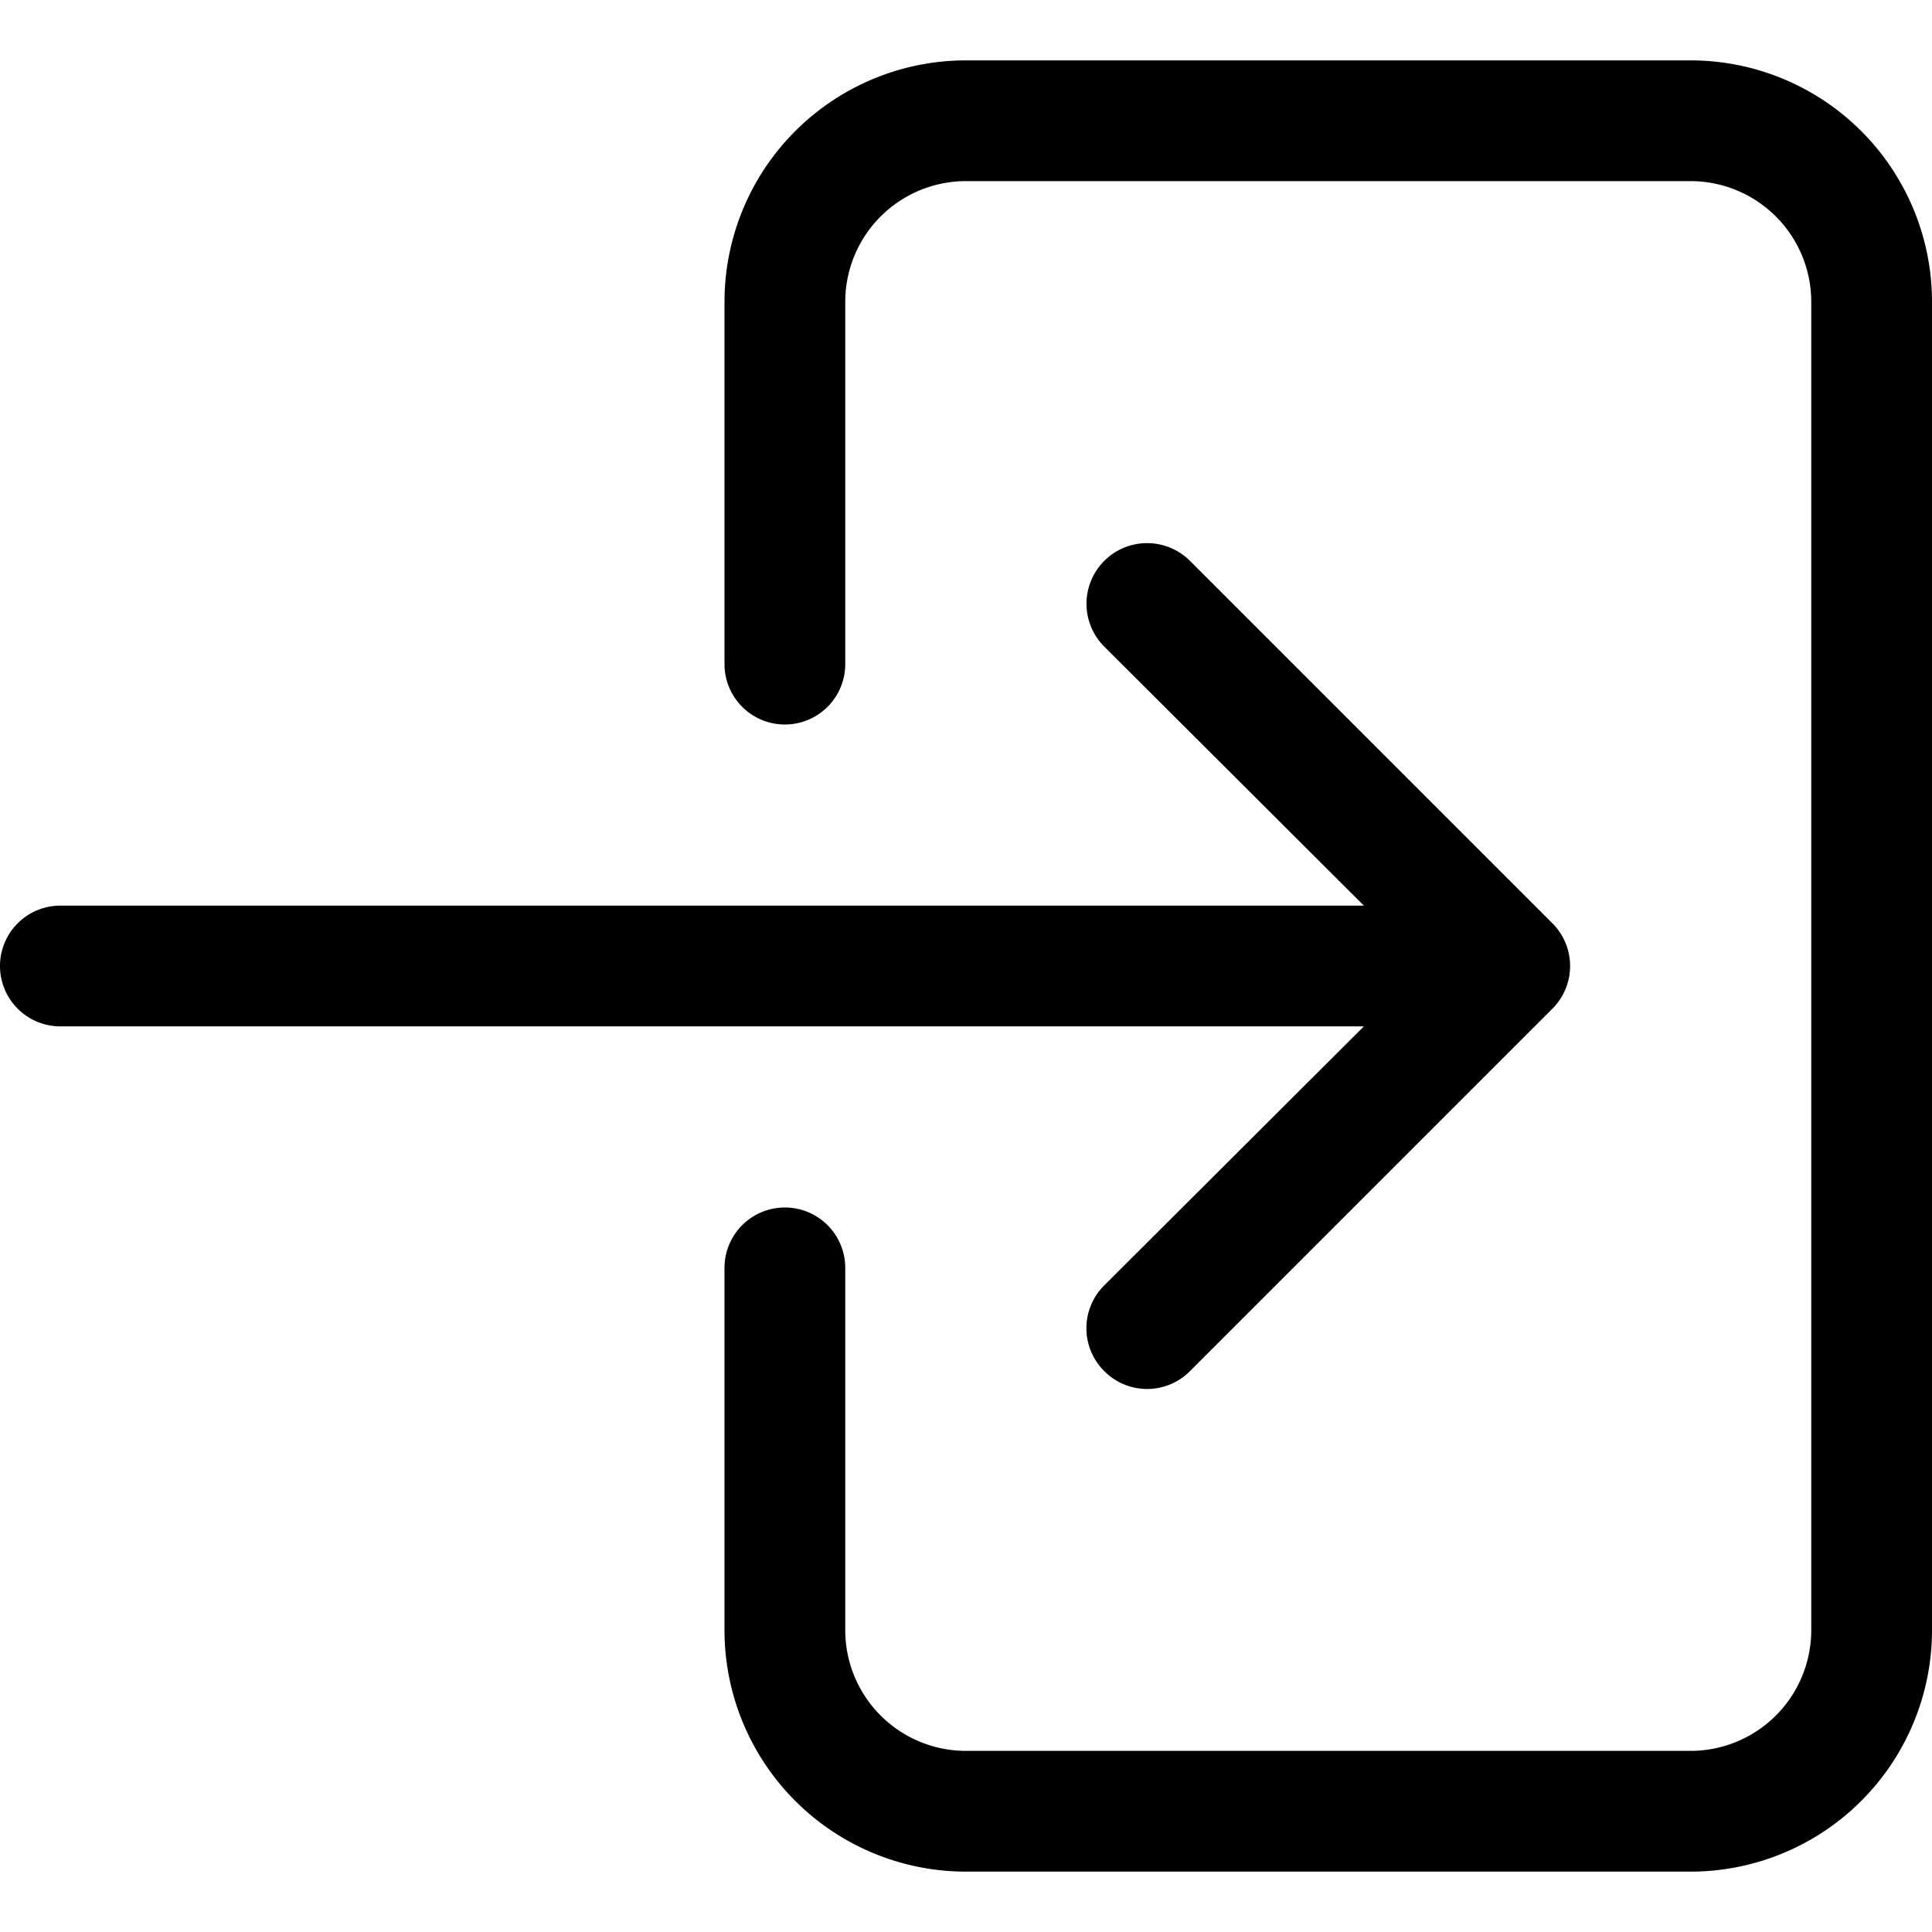 <svg xmlns="http://www.w3.org/2000/svg" width="32" height="32" viewBox="0 0 32 32"><g id="ico-login-32"><path d="M22.59,17H1a1,1,0,0,1,0-2H22.59l-4.3-4.29a1,1,0,0,1,1.42-1.42l6,6a1,1,0,0,1,0,1.42l-6,6a1,1,0,0,1-1.42,0,1,1,0,0,1,0-1.42ZM28,1H16a4,4,0,0,0-4,4v6a1,1,0,0,0,2,0V5a2,2,0,0,1,2-2H28a2,2,0,0,1,2,2V27a2,2,0,0,1-2,2H16a2,2,0,0,1-2-2V21a1,1,0,0,0-2,0v6a4,4,0,0,0,4,4H28a4,4,0,0,0,4-4V5A4,4,0,0,0,28,1Z"/></g></svg>